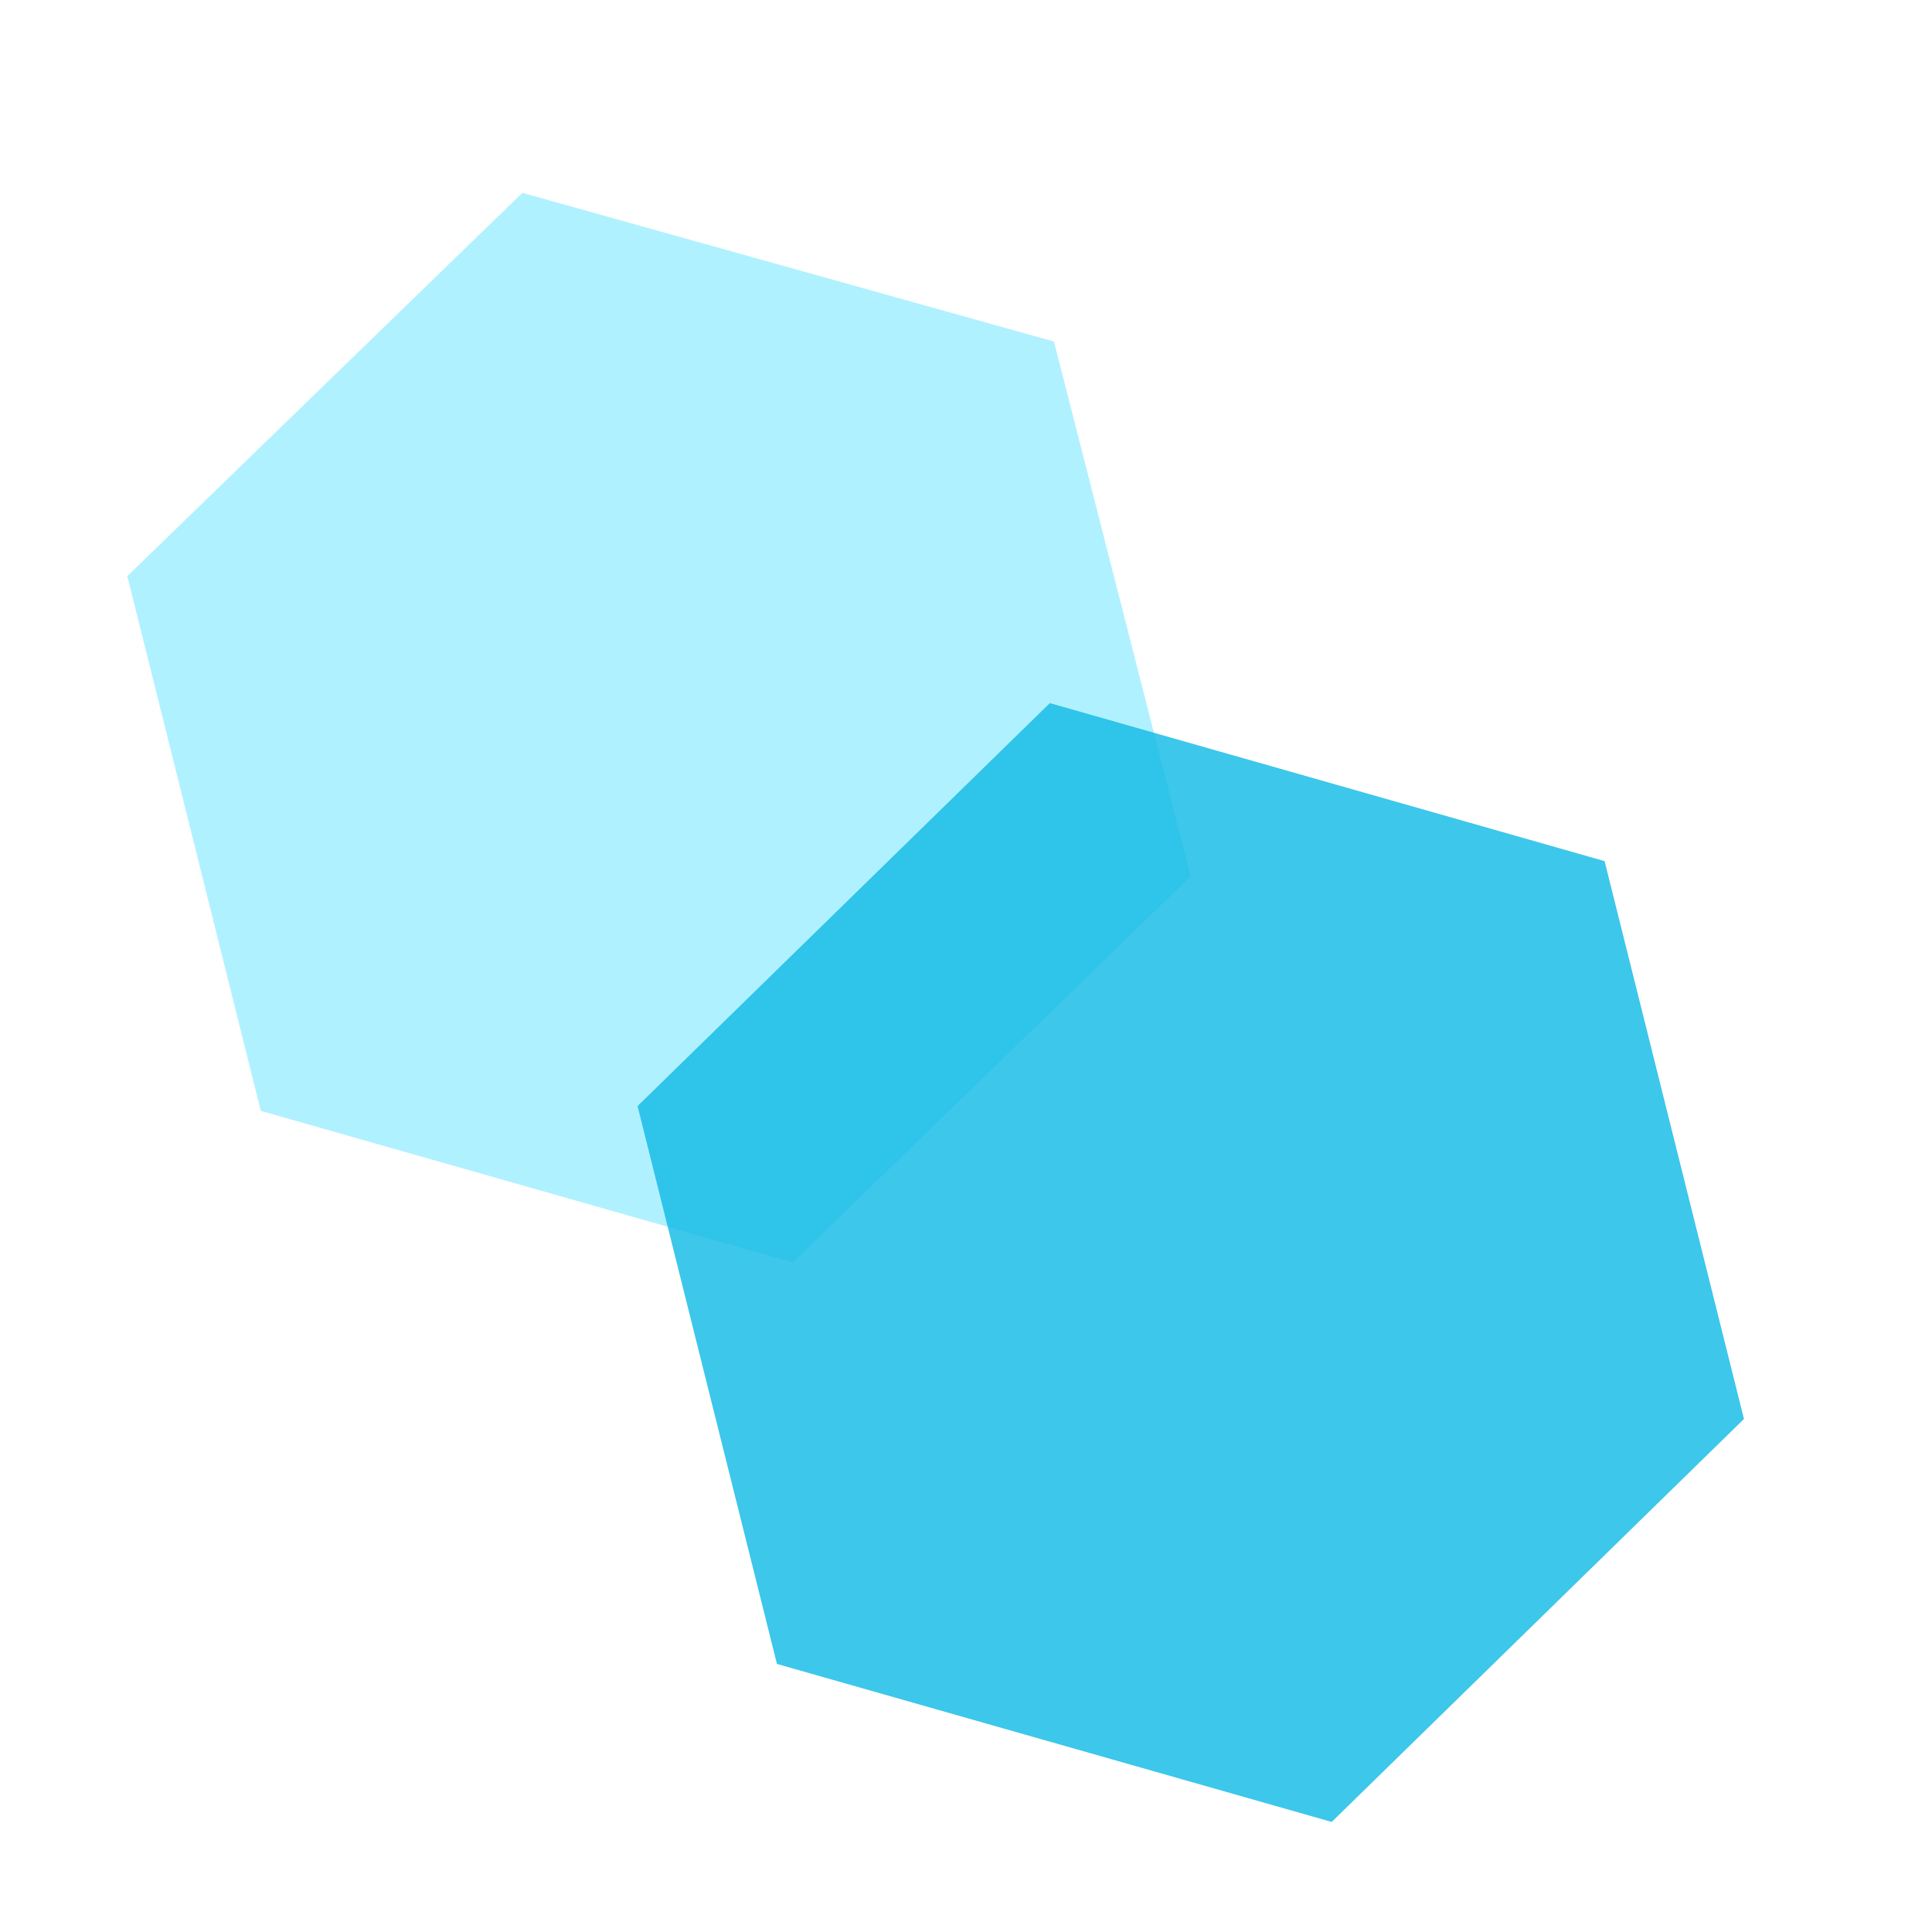 <?xml version="1.0" encoding="UTF-8"?>
<svg id="_레이어_1" data-name="레이어 1" xmlns="http://www.w3.org/2000/svg" viewBox="0 0 56 56">
  <defs>
    <style>
      .cls-1 {
        fill: #b0f1ff;
      }

      .cls-2 {
        fill: #13bae5;
        opacity: .82;
      }
    </style>
  </defs>
  <polygon class="cls-1" points="22.98 36.59 7.56 32.2 3.69 16.7 15.14 5.59 30.55 9.9 34.51 25.4 22.98 36.59"/>
  <polygon class="cls-2" points="38.6 52.81 22.52 48.23 18.48 32.06 30.43 20.38 46.51 24.96 50.55 41.13 38.6 52.81"/>
</svg>